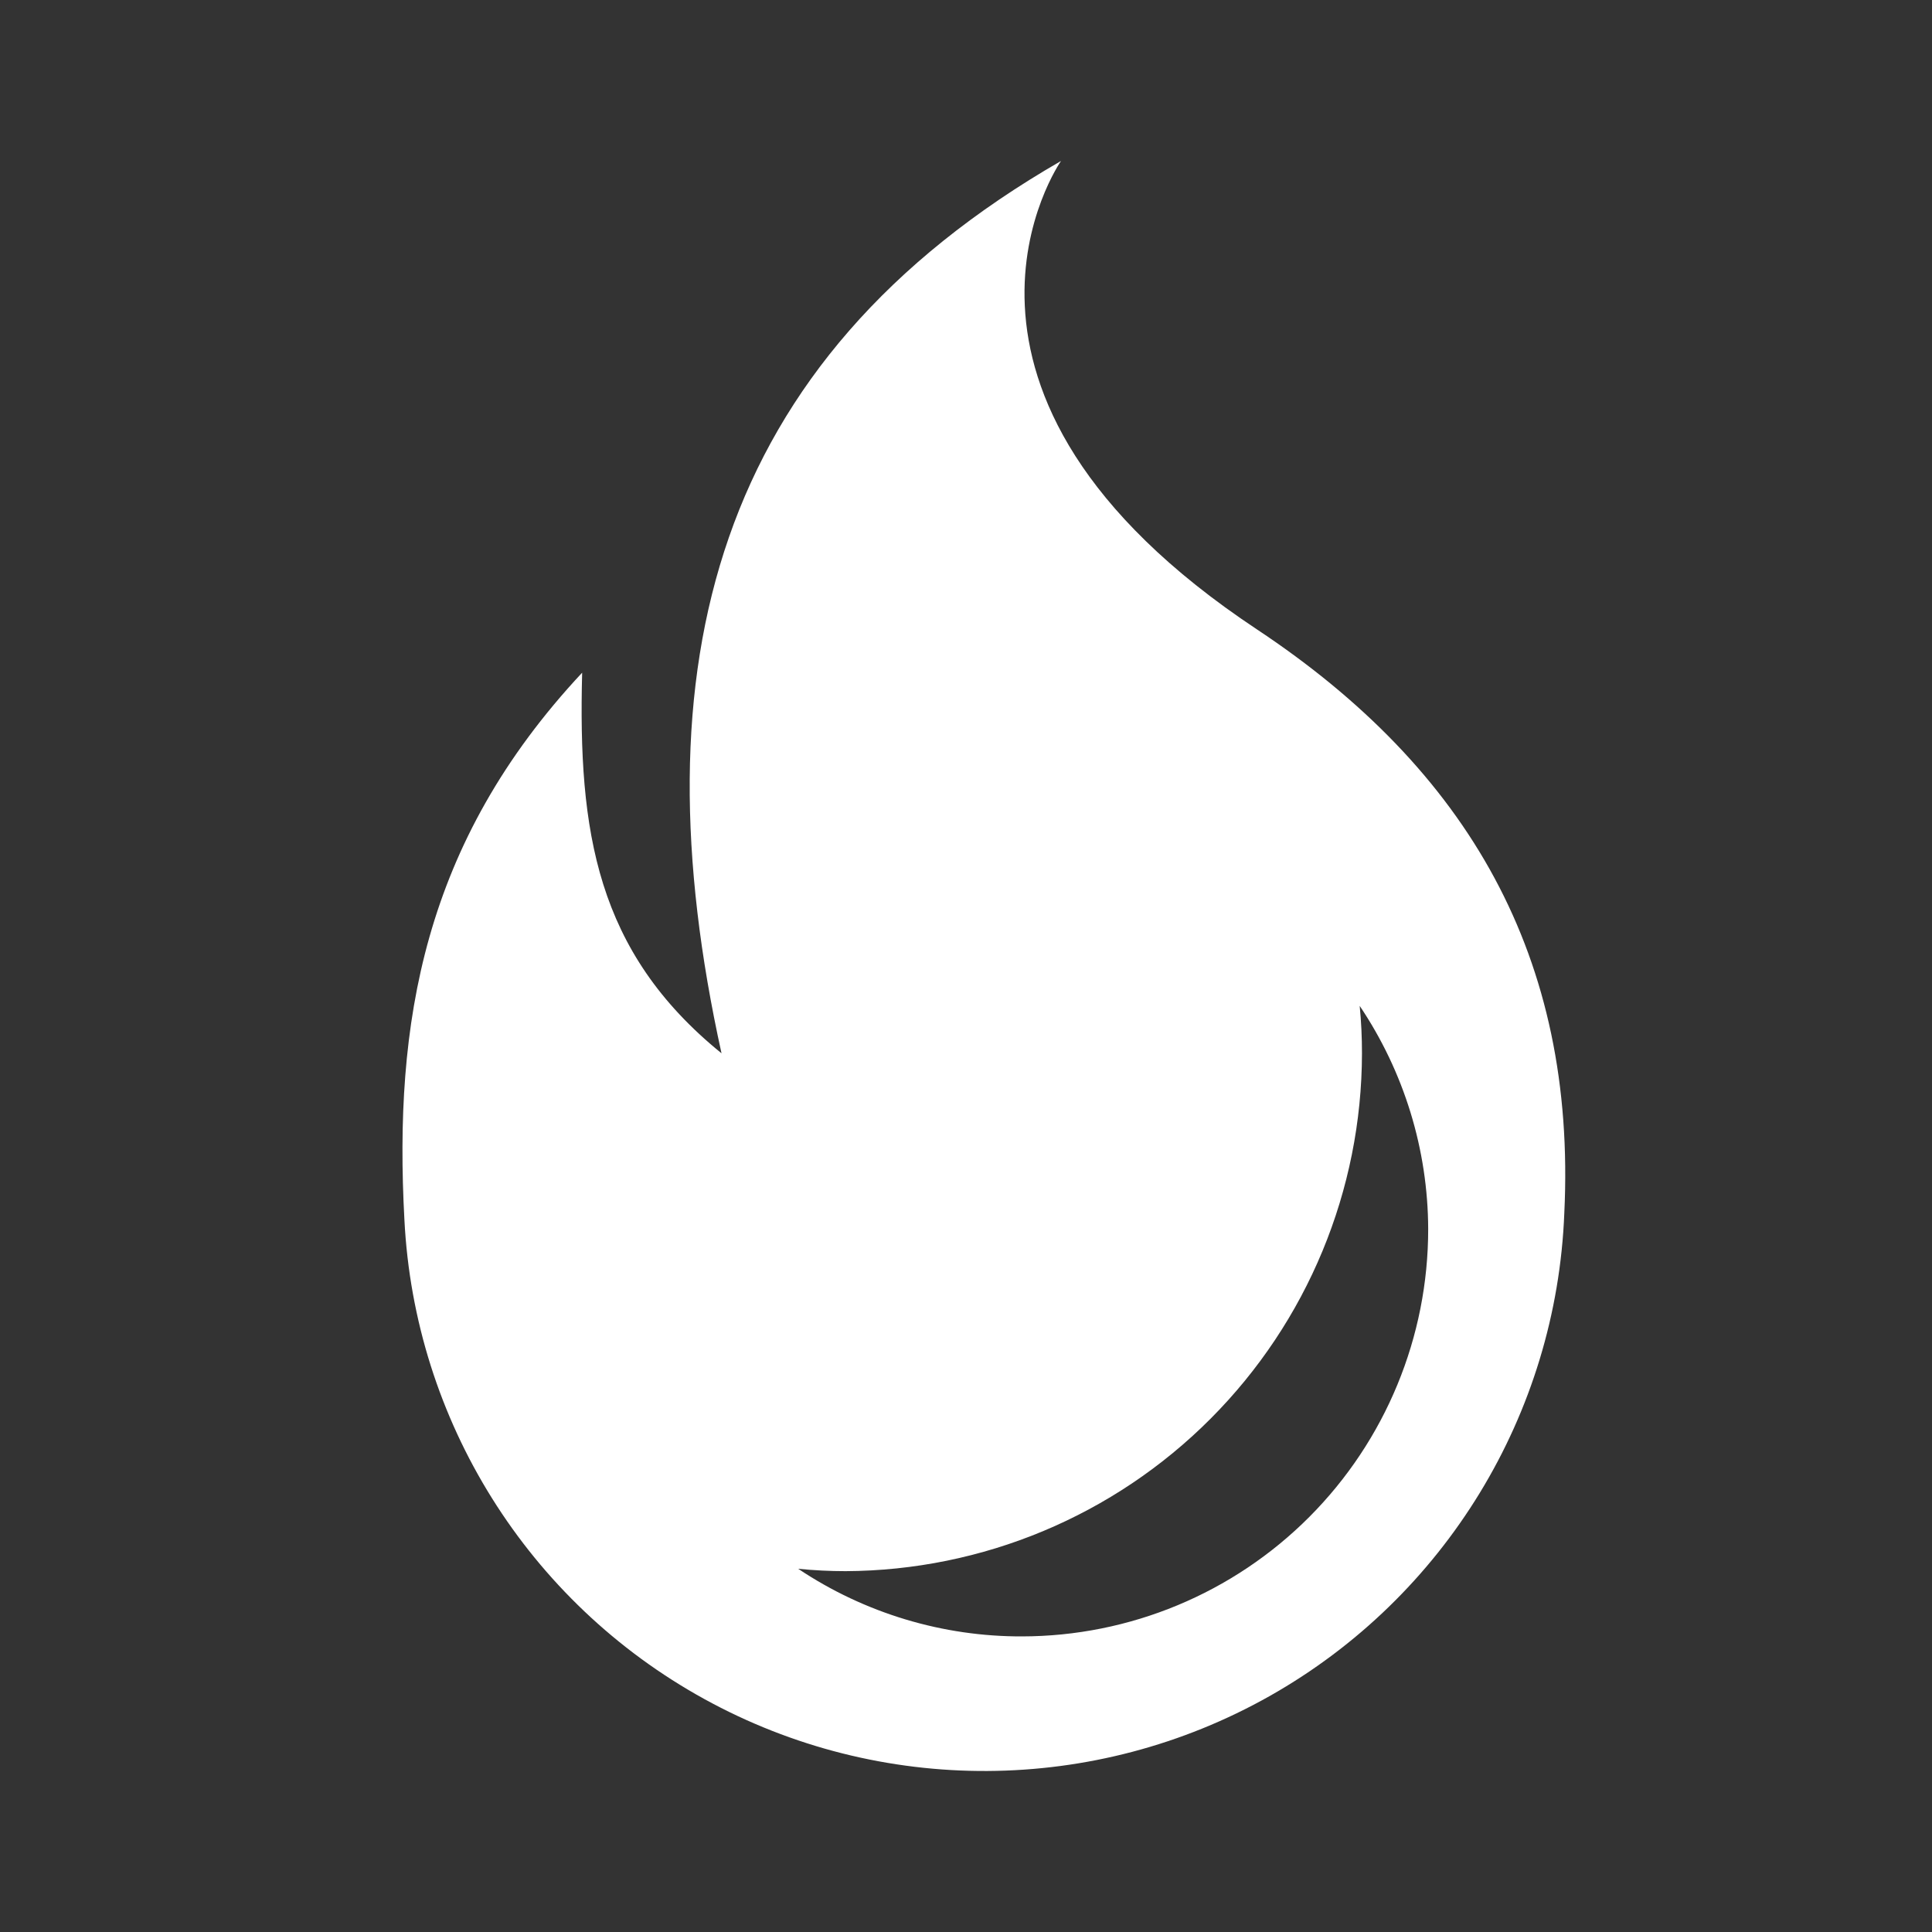 <svg width="22" height="22" viewBox="0 0 22 22" fill="none" xmlns="http://www.w3.org/2000/svg">
<rect x="0" y="0" width="22" height="22" fill="#333333" stroke="none"/>
<path d="M14.313 7.167C10.239 4.464 12.082 1.833 12.082 1.833C8.122 4.114 7.246 7.594 8.216 11.994C6.789 10.837 6.582 9.467 6.629 7.66C4.812 9.604 4.485 11.661 4.605 13.888C4.72 16.176 6.012 18.242 8.02 19.347C10.027 20.452 12.464 20.439 14.46 19.312C16.455 18.184 17.724 16.104 17.813 13.814C17.953 10.904 16.72 8.764 14.313 7.167L14.313 7.167ZM11.646 18.634C10.736 18.638 9.846 18.37 9.089 17.864C9.269 17.882 9.449 17.891 9.629 17.891C11.189 17.884 12.684 17.26 13.785 16.155C14.887 15.05 15.507 13.554 15.509 11.994C15.509 11.814 15.501 11.634 15.483 11.454V11.454C15.988 12.205 16.26 13.089 16.263 13.994C16.264 15.223 15.778 16.402 14.91 17.273C14.043 18.143 12.865 18.633 11.636 18.634H11.646Z" fill="white"/>
</svg>
